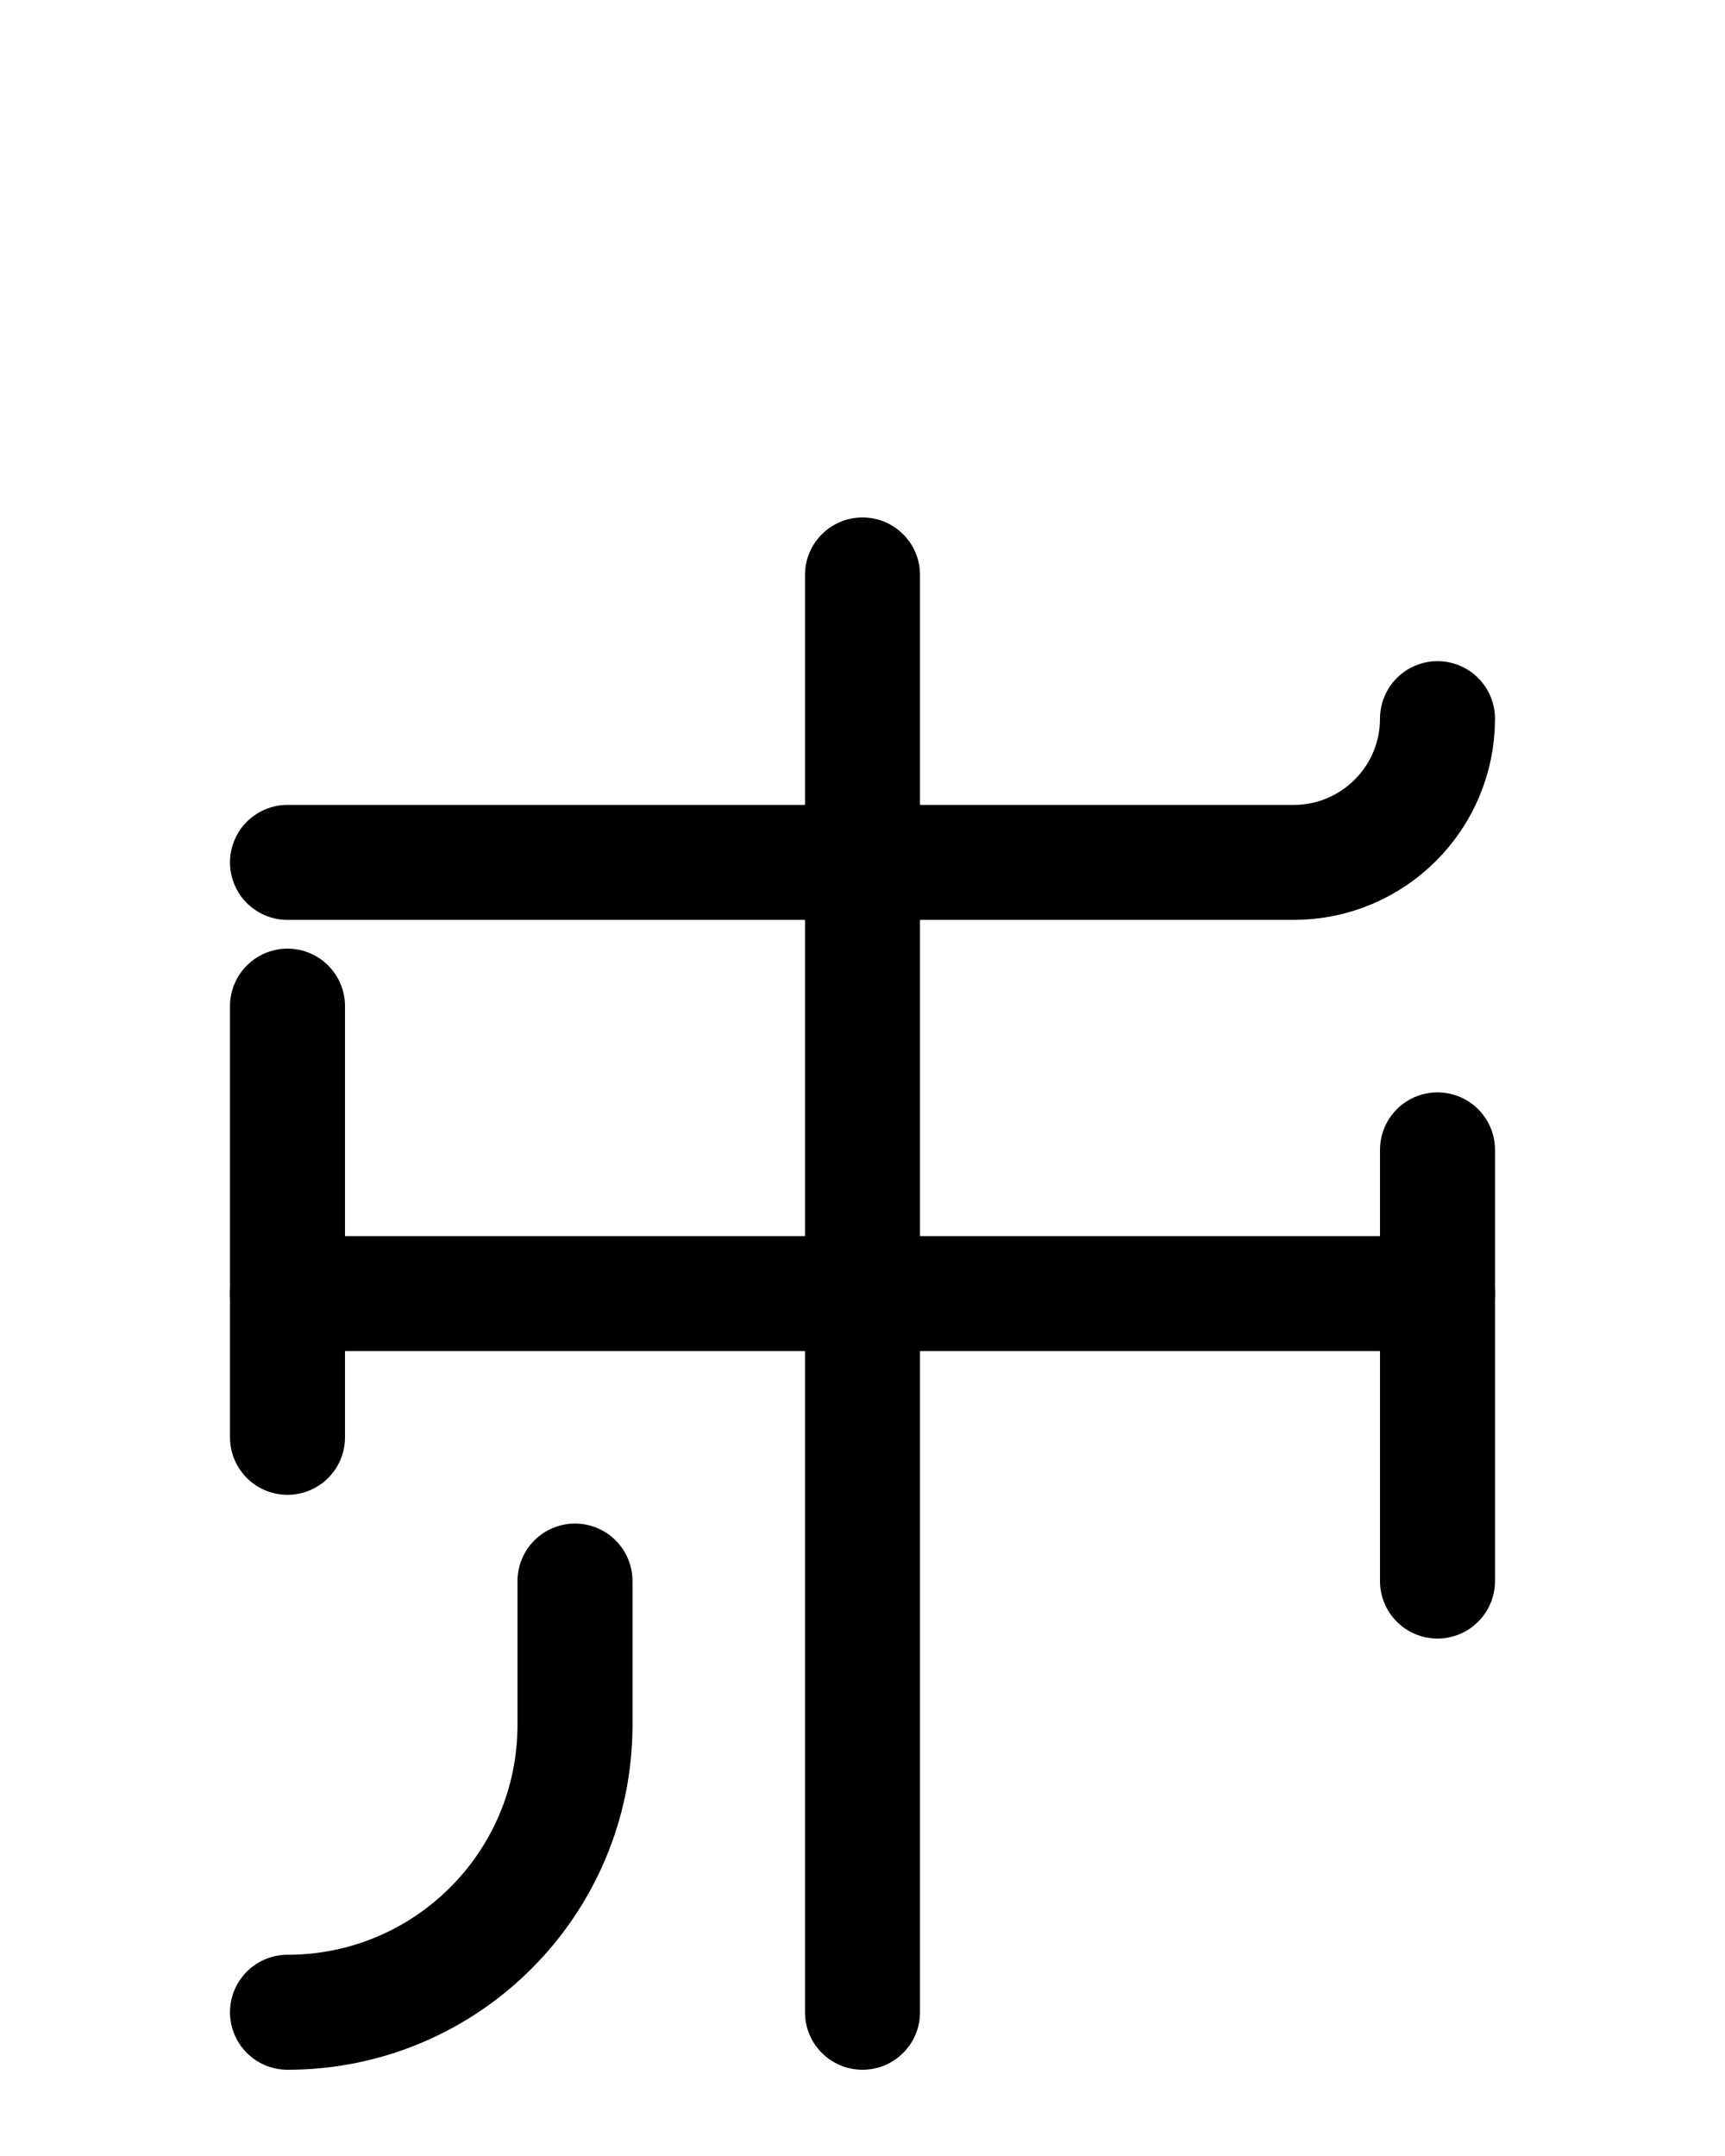<?xml version="1.0" encoding="utf-8"?>
<!-- Generator: Adobe Illustrator 26.0.0, SVG Export Plug-In . SVG Version: 6.00 Build 0)  -->
<svg version="1.1" id="图层_1" xmlns="http://www.w3.org/2000/svg" xmlns:xlink="http://www.w3.org/1999/xlink" x="0px" y="0px"
	 viewBox="0 0 720 900" style="enable-background:new 0 0 720 900;" xml:space="preserve">
<style type="text/css">
	.st0{fill:none;stroke:#000000;stroke-width:48;stroke-linecap:round;stroke-linejoin:round;stroke-miterlimit:10;}
</style>
<line class="st0" x1="360" y1="240" x2="360" y2="840"/>
<line class="st0" x1="120" y1="420" x2="120" y2="600"/>
<line class="st0" x1="600" y1="480" x2="600" y2="660"/>
<line class="st0" x1="120" y1="540" x2="600" y2="540"/>
<path class="st0" d="M240,660v60c0,66.3-53.7,120-120,120"/>
<path class="st0" d="M600,300c0,33.1-26.9,60-60,60H120"/>
</svg>
